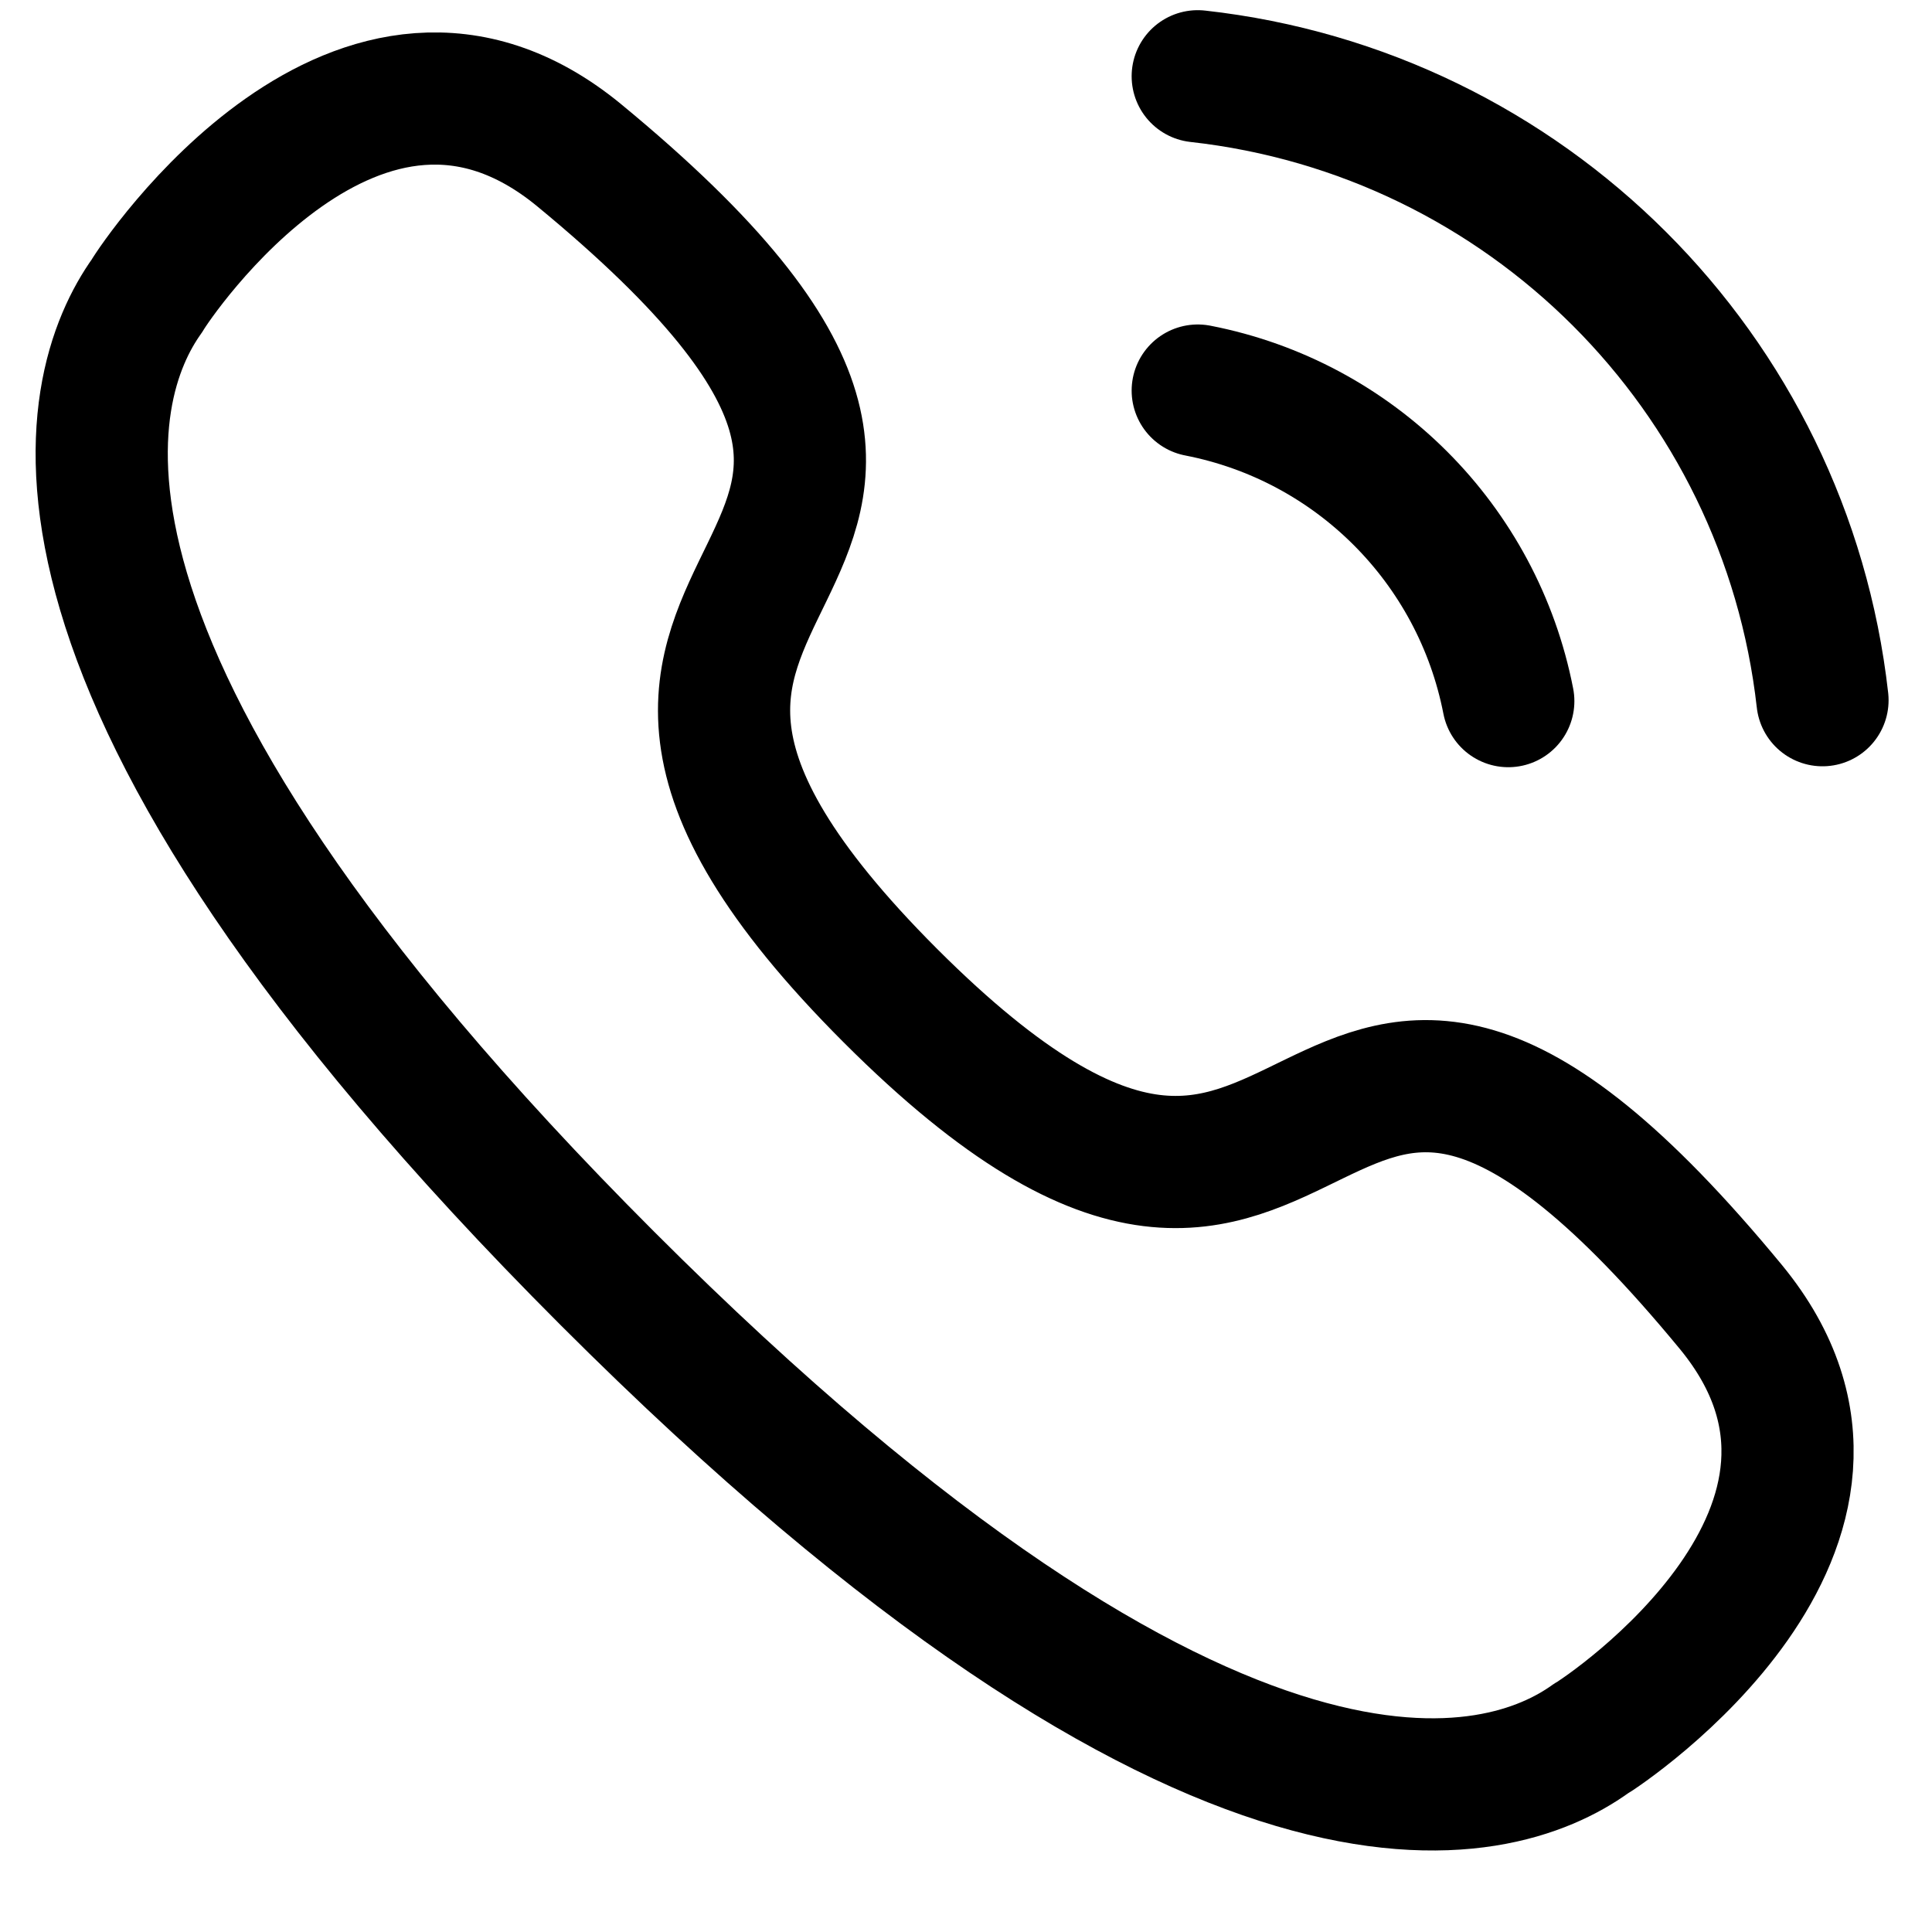 <svg width="19" height="19" viewBox="0 0 19 19" fill="none" xmlns="http://www.w3.org/2000/svg">
<path d="M11.779 0.75C15.009 1.109 17.56 3.657 17.923 6.886" stroke="black" stroke-width="1.3" stroke-linecap="round" stroke-linejoin="round"/>
<path d="M11.779 3.841C13.325 4.141 14.532 5.35 14.833 6.895" stroke="black" stroke-width="1.3" stroke-linecap="round" stroke-linejoin="round"/>
<path fill-rule="evenodd" clip-rule="evenodd" d="M5.974 12.573C-0.045 6.553 0.811 3.797 1.446 2.908C1.527 2.765 3.536 -0.242 5.69 1.522C11.036 5.924 4.268 5.302 8.757 9.792C13.247 14.28 12.623 7.513 17.026 12.858C18.791 15.012 15.783 17.021 15.64 17.102C14.752 17.738 11.995 18.594 5.974 12.573Z" stroke="black" stroke-width="1.3" stroke-linecap="round" stroke-linejoin="round"/>
</svg>
